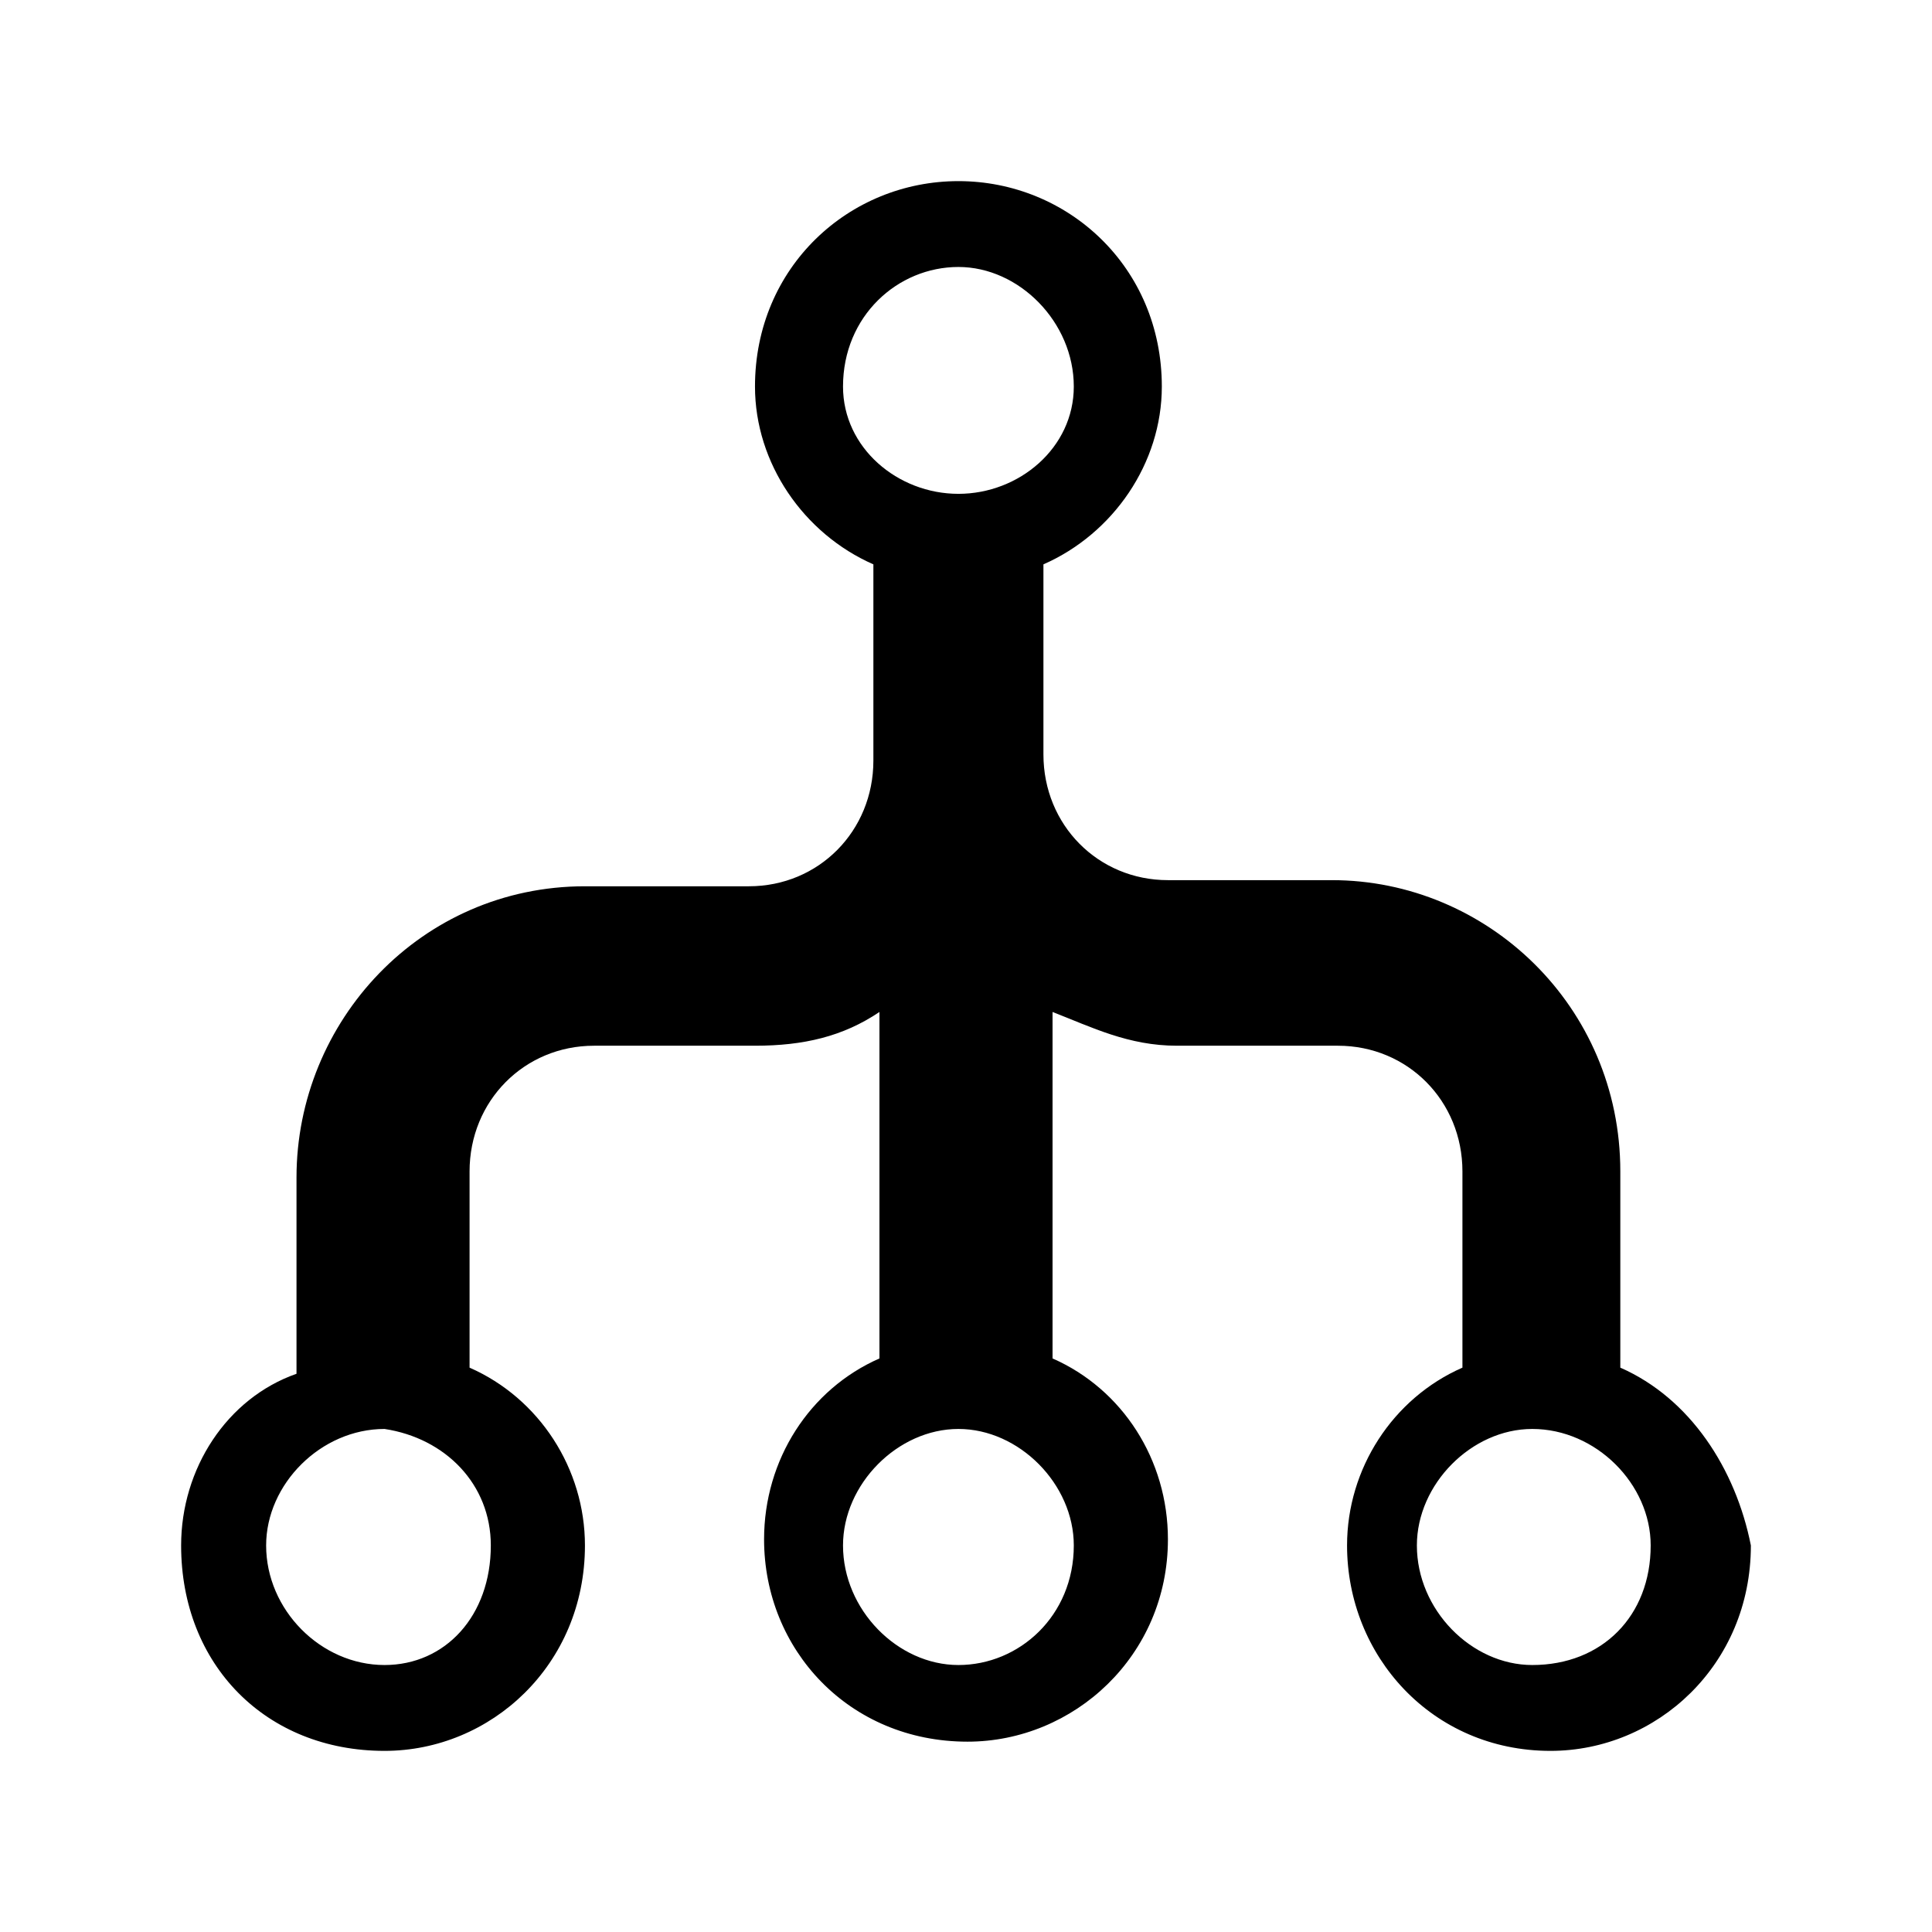<?xml version="1.0" encoding="UTF-8"?>
<svg width="64px" height="64px" viewBox="0 0 64 64" version="1.1" xmlns="http://www.w3.org/2000/svg" xmlns:xlink="http://www.w3.org/1999/xlink">
    <!-- Generator: Sketch 52.6 (67491) - http://www.bohemiancoding.com/sketch -->
    <title>structure-tree</title>
    <desc>Created with Sketch.</desc>
    <g id="structure-tree" stroke="none" stroke-width="1" fill="none" fill-rule="evenodd">
        <g id="icon-structure-tree" transform="translate(6, 6)" fill="#000000" fill-rule="nonzero">
            <path d="M47.675,39.305 L47.675,32.805 C47.675,27.32 43.25,23.156 38.12,23.156 L32.689,23.156 C30.375,23.156 28.565,21.328 28.565,18.992 L28.565,12.695 C30.878,11.68 32.487,9.344 32.487,6.805 C32.487,2.844 29.369,0 25.749,0 C22.128,0 19.01,2.844 19.01,6.805 C19.01,9.344 20.619,11.68 22.932,12.695 L22.932,19.195 C22.932,21.531 21.122,23.359 18.809,23.359 L13.377,23.359 C7.946,23.359 3.822,27.828 3.822,33.008 L3.822,39.508 C1.509,40.32 0,42.656 0,45.195 C0,49.156 2.816,52 6.739,52 C10.259,52 13.377,49.156 13.377,45.195 C13.377,42.656 11.868,40.32 9.555,39.305 L9.555,32.805 C9.555,30.469 11.366,28.641 13.679,28.641 L19.01,28.641 C20.619,28.641 21.926,28.336 23.133,27.523 L23.133,39 C20.82,40.016 19.311,42.352 19.311,44.992 C19.311,48.648 22.128,51.695 26.05,51.695 C29.571,51.695 32.689,48.852 32.689,44.992 C32.689,42.352 31.18,40.016 28.867,39 L28.867,27.523 C30.174,28.031 31.381,28.641 32.99,28.641 L38.321,28.641 C40.634,28.641 42.445,30.469 42.445,32.805 L42.445,39.305 C40.132,40.32 38.623,42.656 38.623,45.195 C38.623,48.852 41.439,52 45.362,52 C48.882,52 52,49.156 52,45.195 C51.497,42.656 49.988,40.32 47.675,39.305 Z M25.749,2.844 C27.76,2.844 29.571,4.672 29.571,6.805 C29.571,8.836 27.76,10.359 25.749,10.359 C23.737,10.359 21.926,8.836 21.926,6.805 C21.926,4.469 23.737,2.844 25.749,2.844 Z M6.739,49.156 C4.627,49.156 2.816,47.328 2.816,45.195 C2.816,43.164 4.627,41.336 6.739,41.336 C8.75,41.641 10.259,43.164 10.259,45.195 C10.259,47.531 8.75,49.156 6.739,49.156 Z M25.749,49.156 C23.737,49.156 21.926,47.328 21.926,45.195 C21.926,43.164 23.737,41.336 25.749,41.336 C27.76,41.336 29.571,43.164 29.571,45.195 C29.571,47.531 27.76,49.156 25.749,49.156 Z M44.758,49.156 C42.747,49.156 40.936,47.328 40.936,45.195 C40.936,43.164 42.747,41.336 44.758,41.336 C46.87,41.336 48.681,43.164 48.681,45.195 C48.681,47.531 47.072,49.156 44.758,49.156 Z" id="Shape"></path>
        </g>
    </g>
</svg>